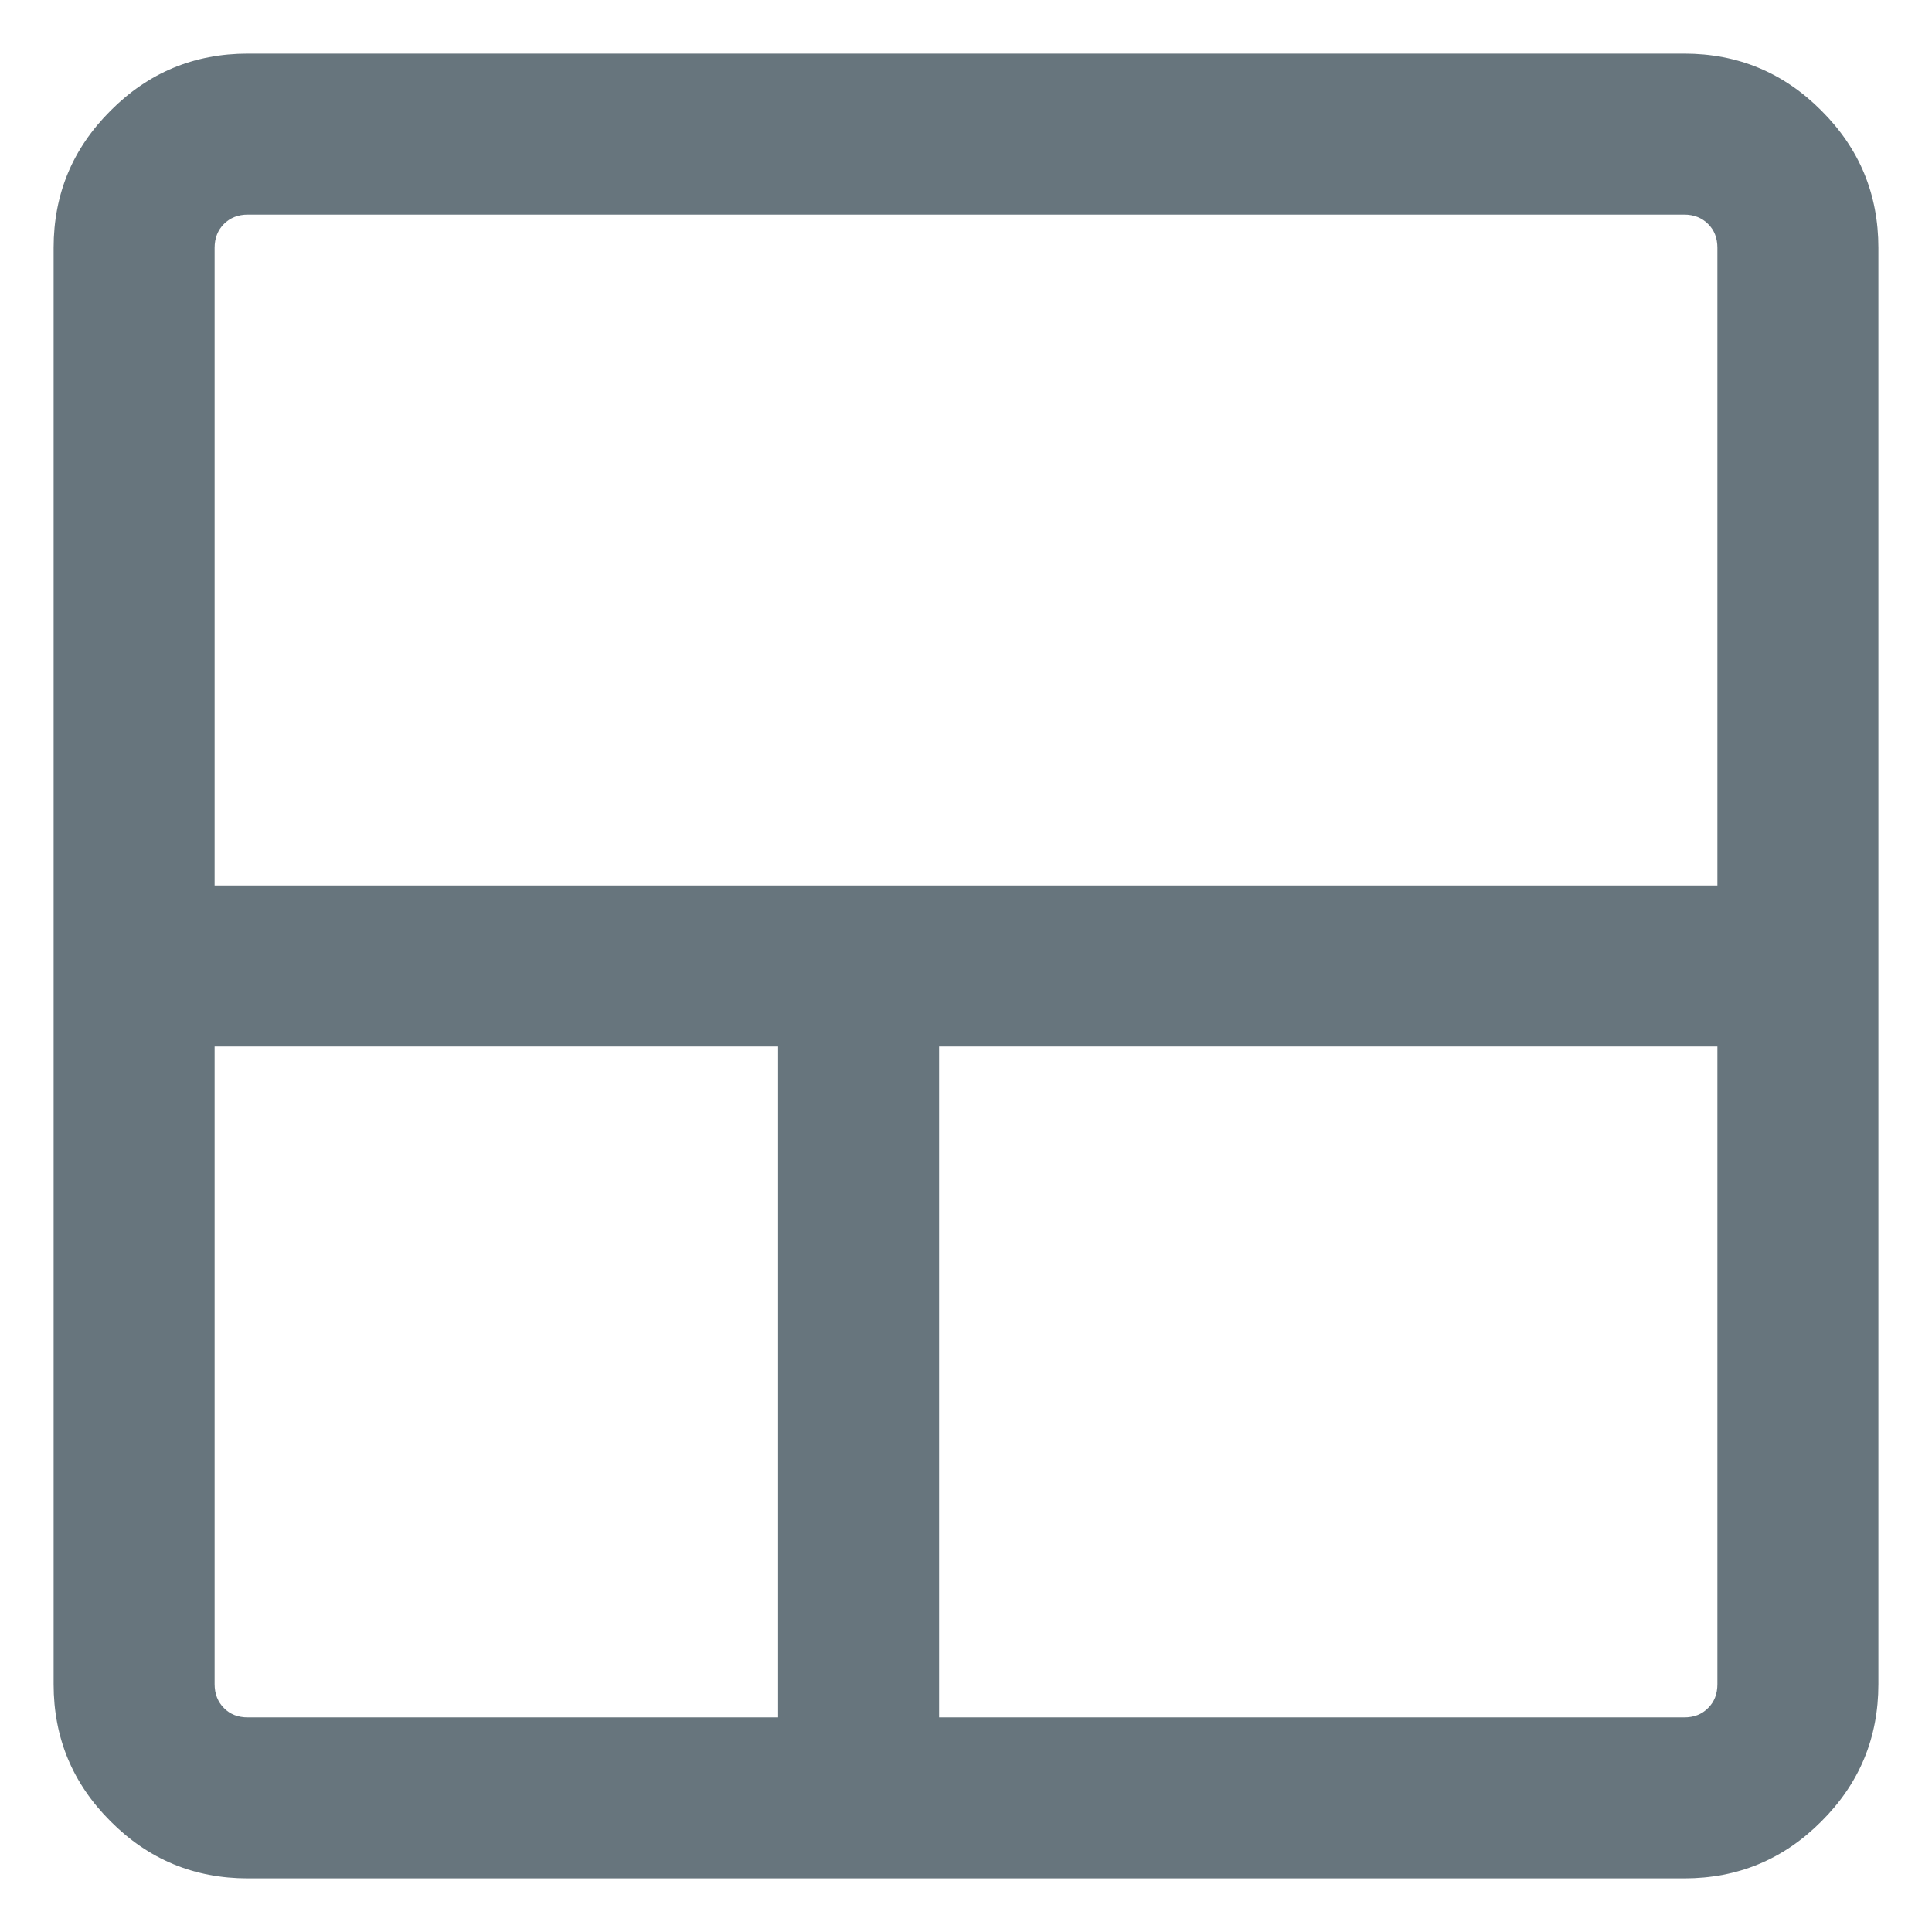 <?xml version="1.0" encoding="UTF-8" standalone="no"?><svg width='12' height='12' viewBox='0 0 12 12' fill='none' xmlns='http://www.w3.org/2000/svg'>
<path d='M1.539 11.667C1.206 11.667 0.922 11.549 0.687 11.313C0.451 11.078 0.333 10.794 0.333 10.461V1.539C0.333 1.206 0.451 0.922 0.687 0.687C0.922 0.451 1.206 0.333 1.539 0.333H10.461C10.794 0.333 11.078 0.451 11.313 0.687C11.549 0.922 11.667 1.206 11.667 1.539V10.461C11.667 10.794 11.549 11.078 11.313 11.313C11.078 11.549 10.794 11.667 10.461 11.667H1.539ZM4.833 10.667V6.5H1.333V10.461C1.333 10.521 1.353 10.571 1.391 10.609C1.429 10.648 1.479 10.667 1.539 10.667H4.833ZM5.833 10.667H10.461C10.521 10.667 10.571 10.648 10.609 10.609C10.648 10.571 10.667 10.521 10.667 10.461V6.5H5.833V10.667ZM1.333 5.5H10.667V1.539C10.667 1.479 10.648 1.429 10.609 1.391C10.571 1.353 10.521 1.333 10.461 1.333H1.539C1.479 1.333 1.429 1.353 1.391 1.391C1.353 1.429 1.333 1.479 1.333 1.539V5.5Z' fill='#67757D'/>
</svg>
